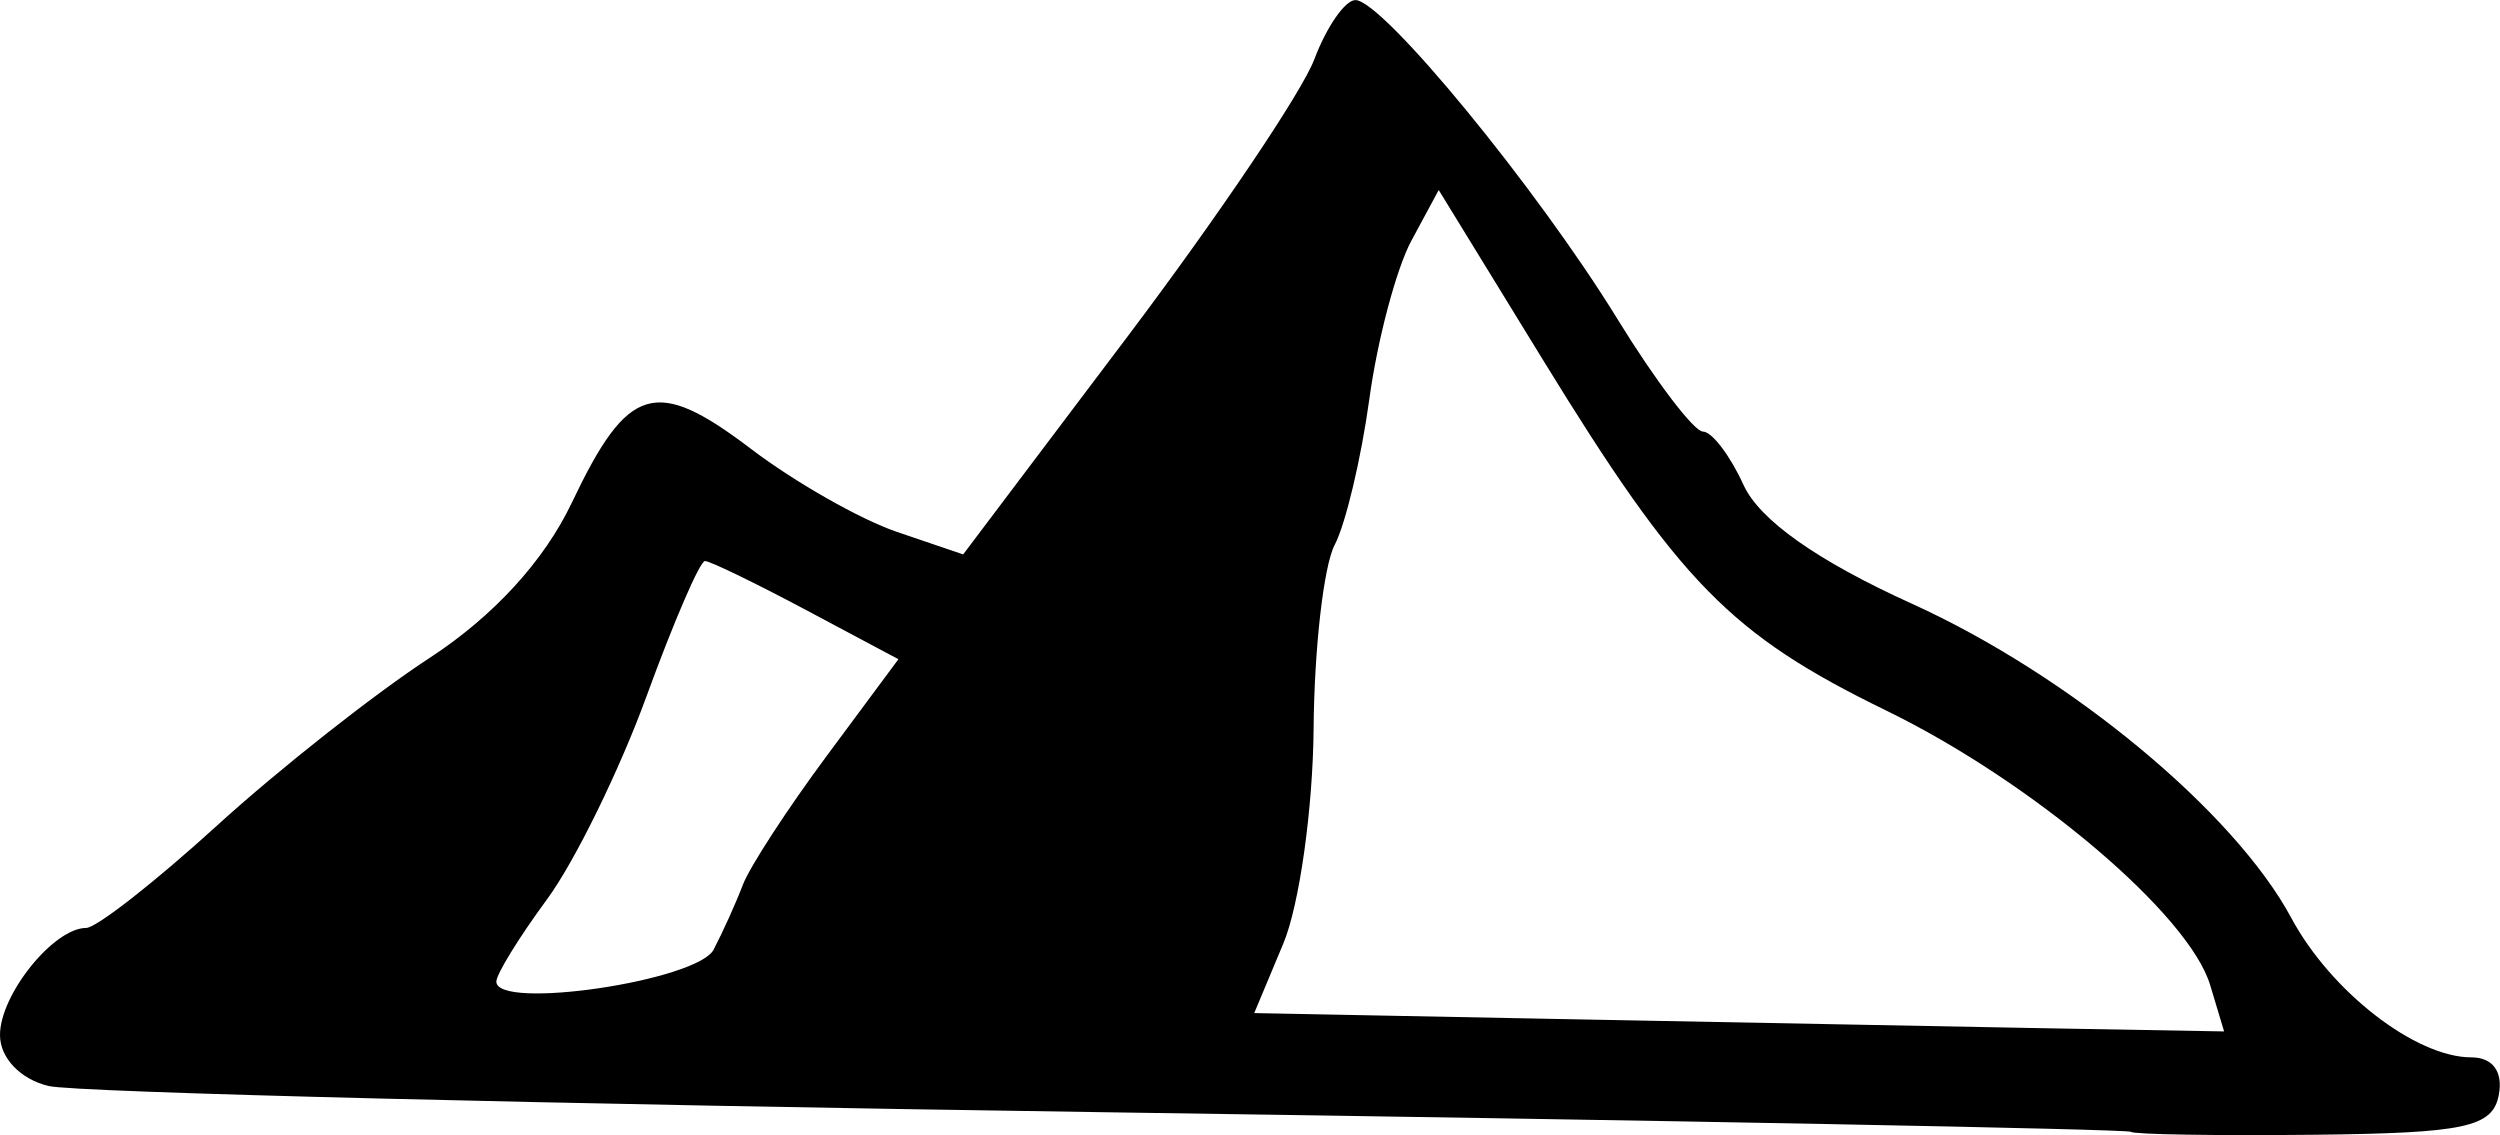 <?xml version="1.0" encoding="UTF-8" standalone="no"?>
<!-- Created with Inkscape (http://www.inkscape.org/) -->

<svg
   width="30.654mm"
   height="13.918mm"
   viewBox="0 0 30.654 13.918"
   version="1.1"
   id="svg1"
   xml:space="preserve"
   xmlns="http://www.w3.org/2000/svg"
   xmlns:svg="http://www.w3.org/2000/svg"><defs
     id="defs1" /><g
     id="layer1"
     transform="translate(-130.425,-138.895)"><path
       style="fill:#000000"
       d="m 156.554,152.773 c -0.037,-0.033 -5.663,-0.14 -12.503,-0.239 -6.839,-0.099 -12.703,-0.244 -13.031,-0.323 -0.347,-0.084 -0.595,-0.345 -0.595,-0.625 0,-0.496 0.658,-1.313 1.057,-1.313 0.124,0 0.846,-0.565 1.605,-1.256 0.759,-0.691 1.929,-1.613 2.6,-2.051 0.786,-0.512 1.408,-1.19 1.749,-1.906 0.69,-1.45 1.026,-1.55 2.2,-0.659 0.536,0.407 1.34,0.864 1.787,1.016 l 0.812,0.276 2.015,-2.671 c 1.108,-1.469 2.139,-2.998 2.29,-3.398 0.151,-0.4 0.378,-0.728 0.505,-0.728 0.332,0 2.221,2.299 3.212,3.91 0.467,0.76 0.94,1.381 1.049,1.381 0.11,0 0.334,0.295 0.498,0.655 0.196,0.43 0.905,0.93 2.063,1.455 1.933,0.877 3.953,2.549 4.654,3.855 0.486,0.904 1.525,1.708 2.207,1.708 0.263,0 0.391,0.177 0.336,0.463 -0.076,0.394 -0.415,0.466 -2.267,0.486 -1.198,0.013 -2.208,-0.004 -2.245,-0.036 z m 0.971,-1.8 c -0.26,-0.866 -2.175,-2.489 -3.969,-3.364 -1.913,-0.933 -2.532,-1.564 -4.216,-4.308 l -1.274,-2.076 -0.335,0.621 c -0.184,0.341 -0.417,1.216 -0.516,1.944 -0.1,0.728 -0.291,1.532 -0.425,1.787 -0.134,0.255 -0.25,1.267 -0.258,2.248 -0.008,0.981 -0.174,2.168 -0.371,2.638 l -0.357,0.854 3.754,0.073 c 2.065,0.04 4.74,0.091 5.946,0.113 l 2.192,0.039 z m -18.349,-0.436 c 0.114,-0.218 0.275,-0.575 0.358,-0.794 0.083,-0.218 0.546,-0.93 1.029,-1.581 l 0.878,-1.184 -1.13,-0.602 c -0.622,-0.331 -1.181,-0.602 -1.242,-0.602 -0.062,0 -0.383,0.744 -0.715,1.654 -0.331,0.909 -0.882,2.033 -1.223,2.496 -0.341,0.463 -0.62,0.916 -0.62,1.007 0,0.356 2.465,-0.008 2.666,-0.394 z"
       id="path14" /></g></svg>
